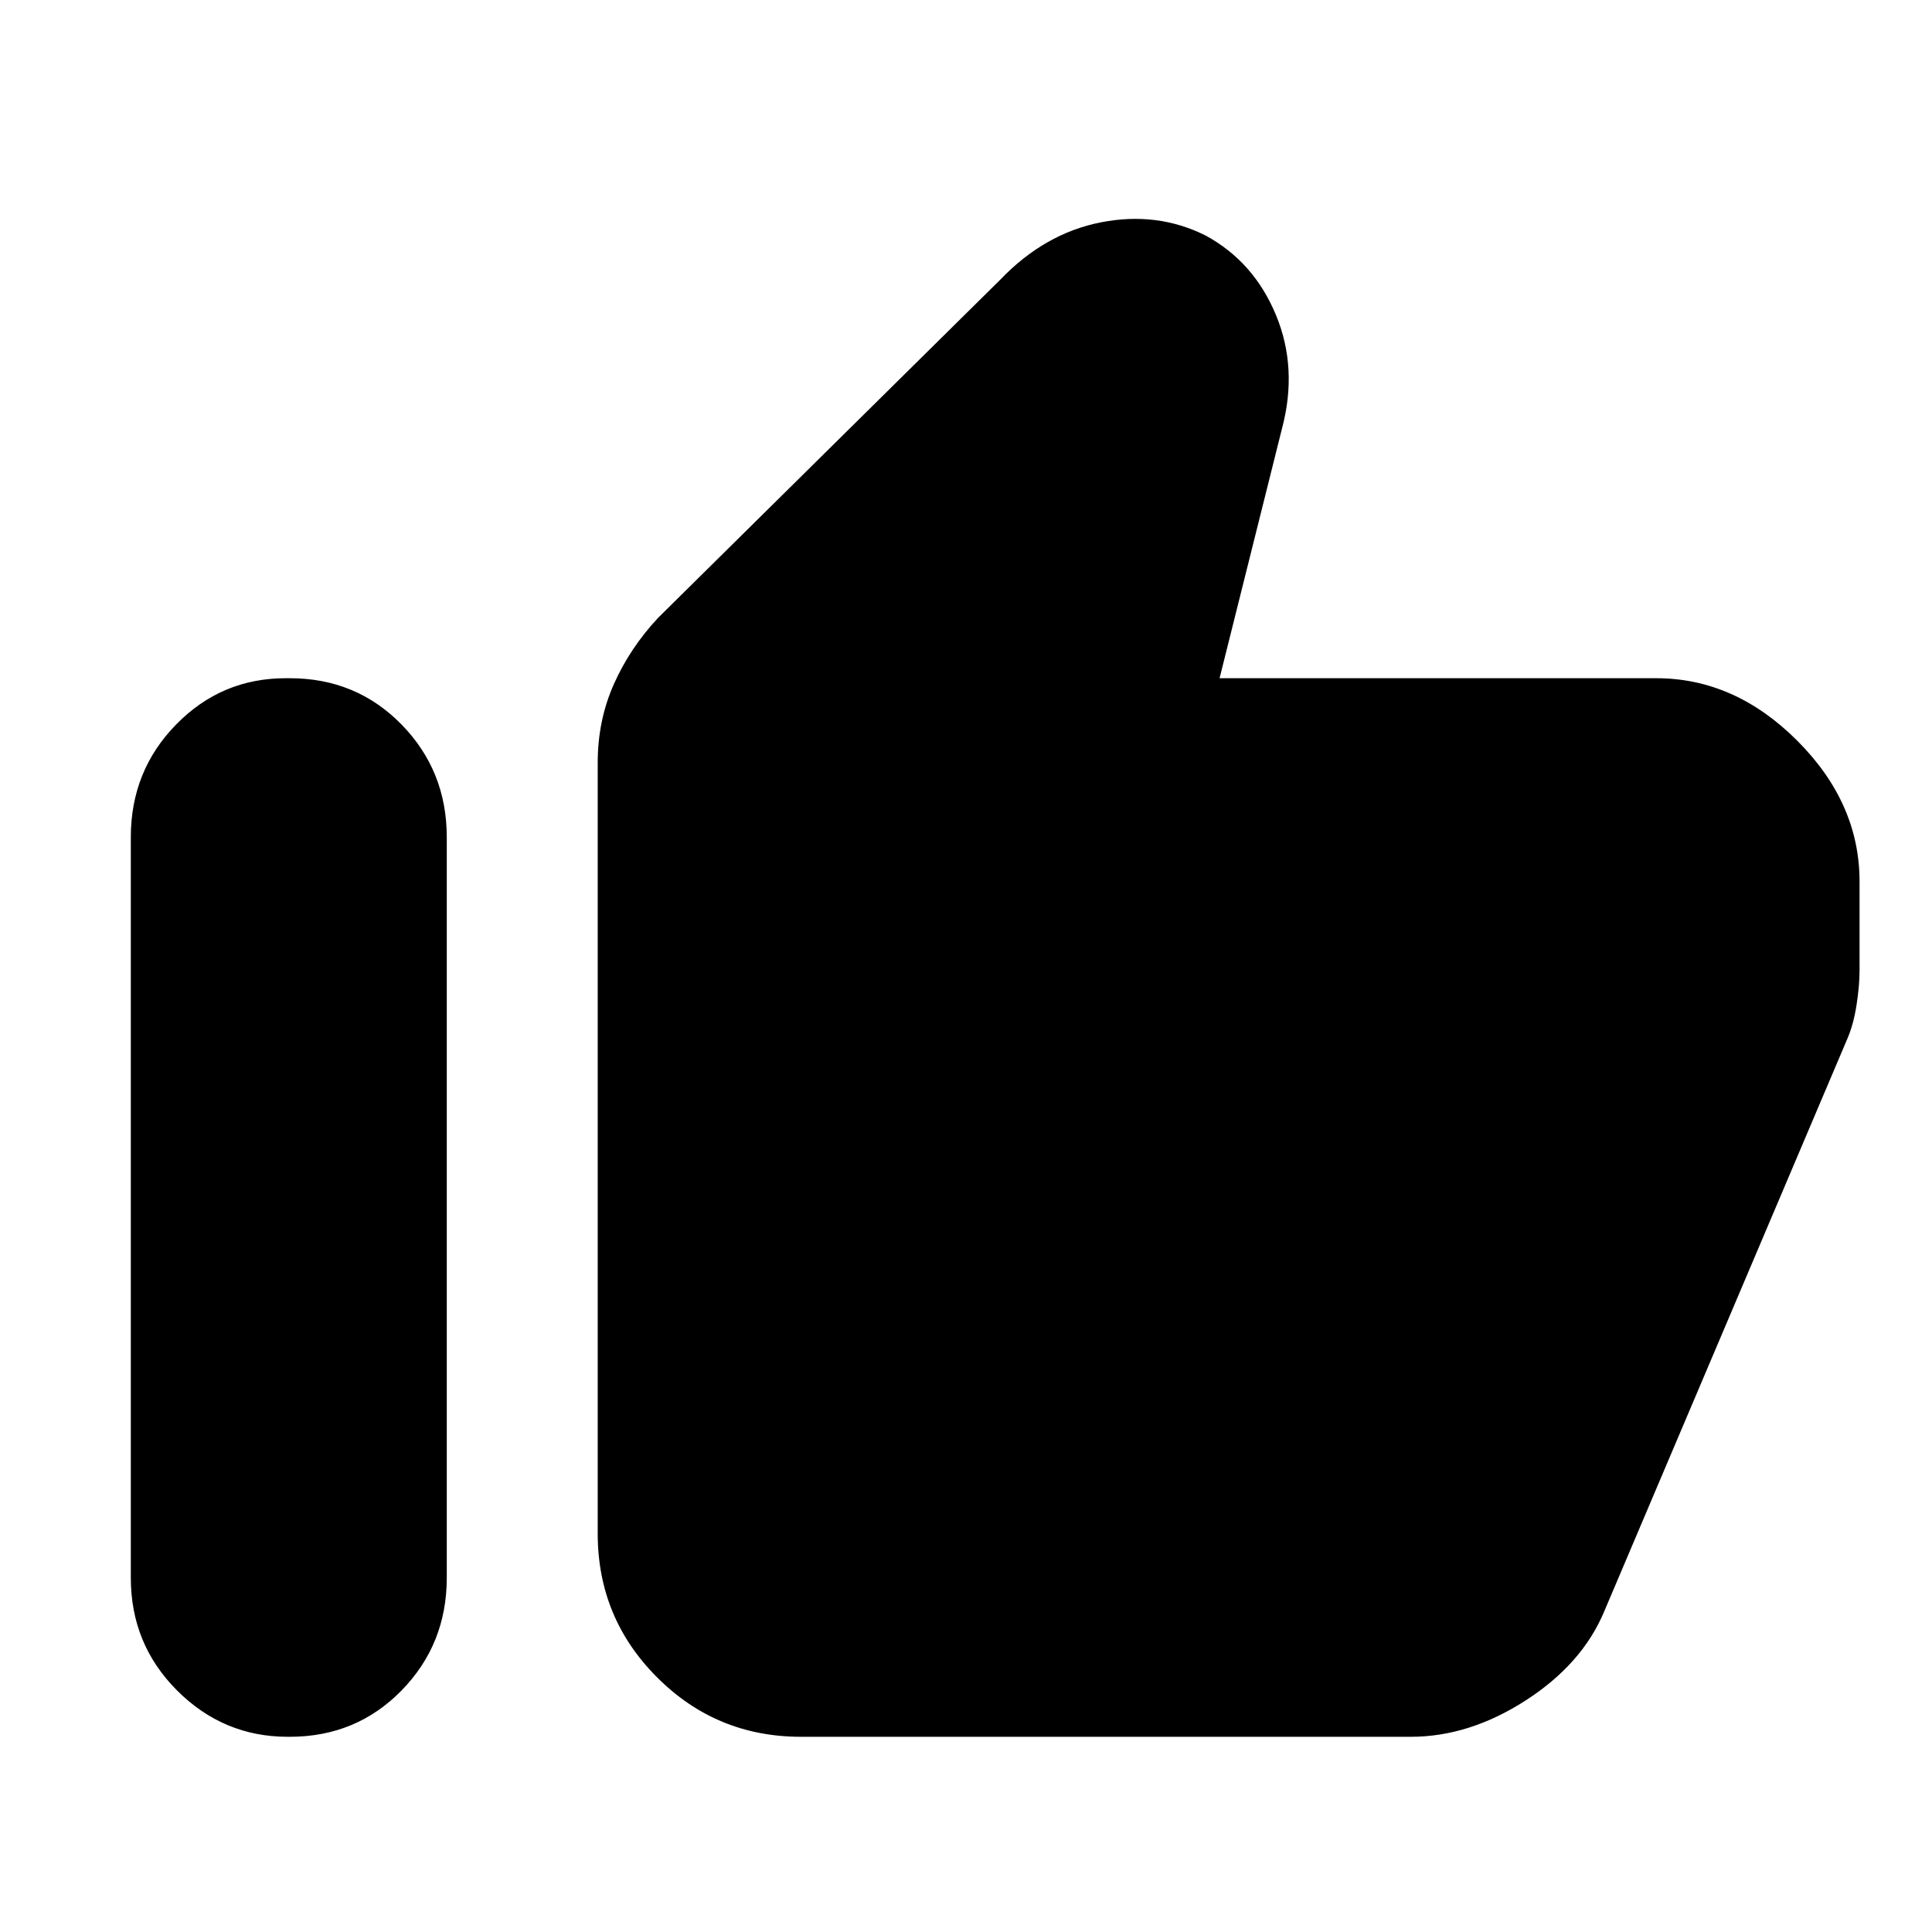 <svg xmlns="http://www.w3.org/2000/svg" height="24" width="24"><path d="M9.95 21.575q-1.05 0-1.787-.738-.738-.737-.738-1.787V9.475q0-.525.2-.975.2-.45.55-.825l4.25-4.2q.55-.575 1.25-.713.7-.137 1.3.163.6.325.875.987.275.663.075 1.413l-.775 3.1h5.425q.975 0 1.75.775t.775 1.75v1.1q0 .2-.038.438-.037.237-.112.412l-3.025 7.125q-.275.65-.975 1.1-.7.45-1.425.45Zm-6.375 0q-.8 0-1.375-.575t-.575-1.4v-9.2q0-.825.563-1.4.562-.575 1.362-.575h.05q.825 0 1.388.575.562.575.562 1.4v9.2q0 .825-.562 1.4-.563.575-1.388.575Z"/></svg>